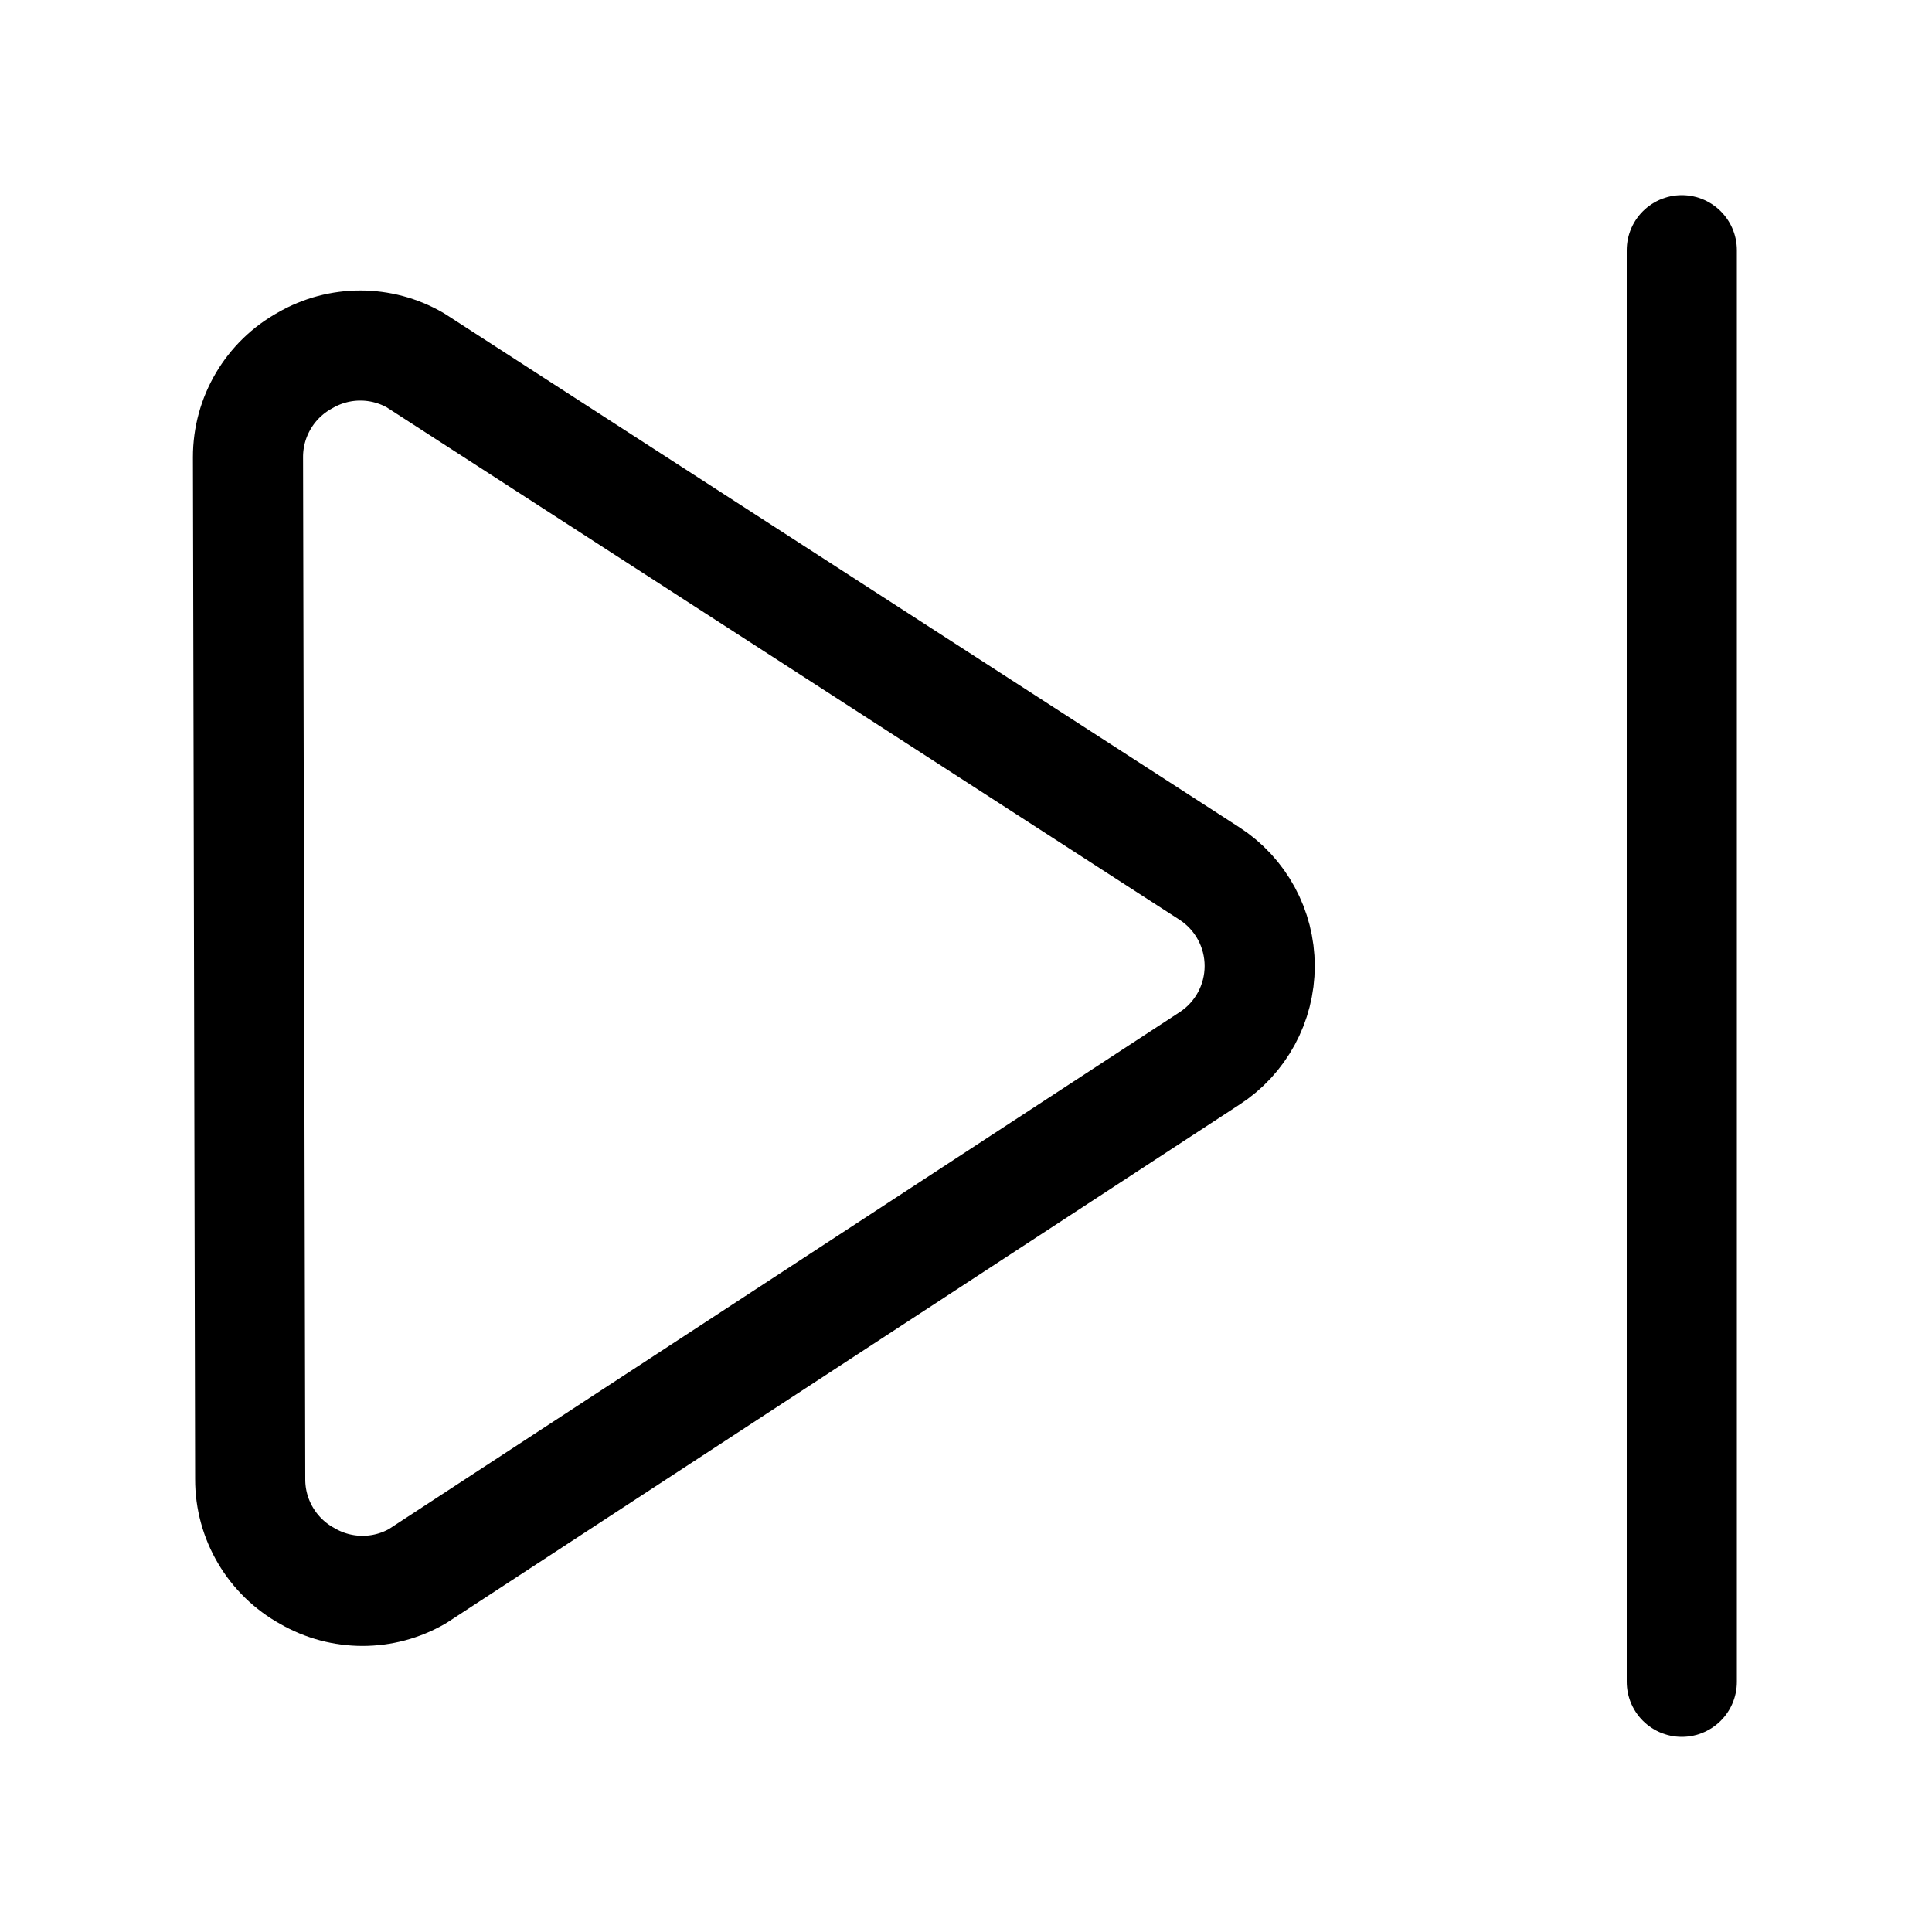 <svg id='Entertainment_Control_Button_Next_20' width='20' height='20' viewBox='0 0 20 20' xmlns='http://www.w3.org/2000/svg' xmlns:xlink='http://www.w3.org/1999/xlink'><rect width='20' height='20' stroke='none' fill='#000000' opacity='0'/>


<g transform="matrix(1.14 0 0 1.14 10 10)" >
<g style="" >
<g transform="matrix(1 0 0 1 6.5 0)" >
<line style="stroke: rgb(0,0,0); stroke-width: 1; stroke-dasharray: none; stroke-linecap: round; stroke-dashoffset: 0; stroke-linejoin: round; stroke-miterlimit: 4; fill: none; fill-rule: nonzero; opacity: 1;" x1="0" y1="-6.5" x2="0" y2="6.5" />
</g>
<g transform="matrix(1 0 0 1 -1.93 0.02)" >
<path style="stroke: rgb(0,0,0); stroke-width: 1; stroke-dasharray: none; stroke-linecap: round; stroke-dashoffset: 0; stroke-linejoin: round; stroke-miterlimit: 4; fill: none; fill-rule: nonzero; opacity: 1;" transform=" translate(-5.07, -7.02)" d="M 0.5 11.66 C 0.499 12.026 0.699 12.364 1.02 12.54 C 1.329 12.719 1.711 12.719 2.02 12.54 L 9.21 7.84 C 9.495 7.656 9.667 7.339 9.667 7 C 9.667 6.661 9.495 6.344 9.21 6.16 L 2 1.5 C 1.691 1.321 1.309 1.321 1 1.5 C 0.679 1.676 0.479 2.014 0.48 2.38 Z" stroke-linecap="round" />
</g>
</g>
</g>
</svg>